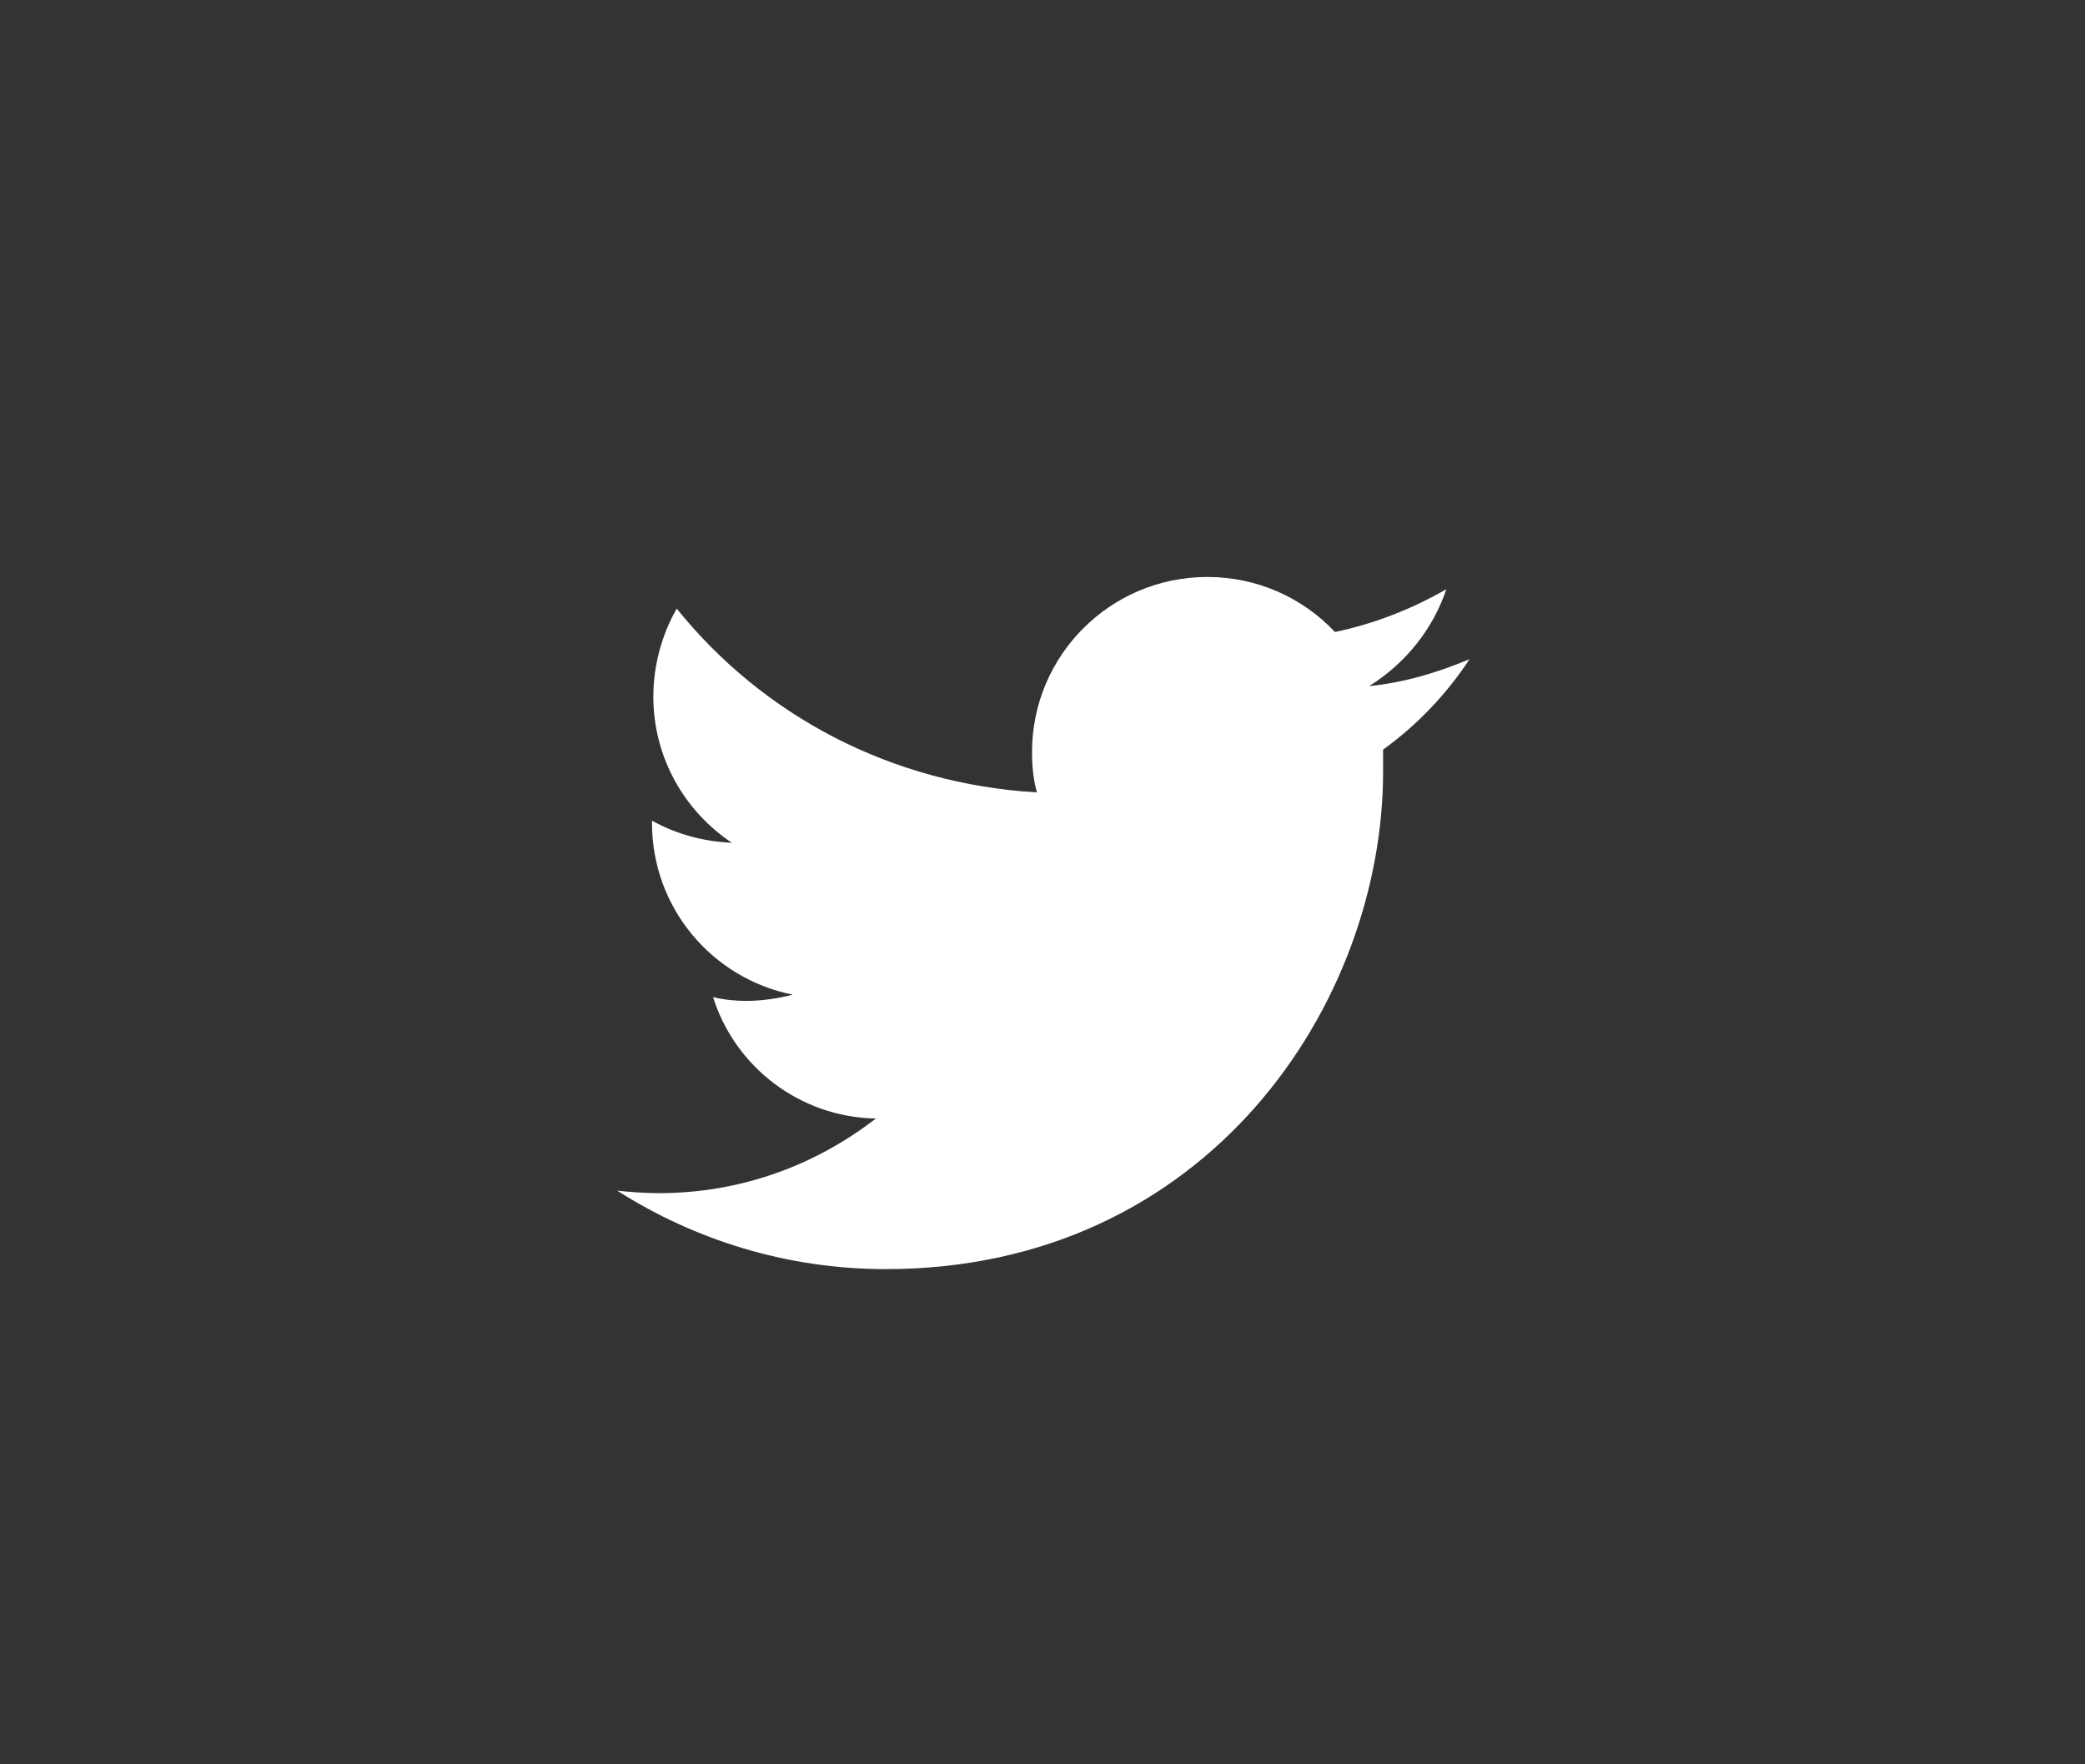 <?xml version="1.0" encoding="utf-8"?>
<!-- Generator: Adobe Illustrator 18.1.0, SVG Export Plug-In . SVG Version: 6.00 Build 0)  -->
<!DOCTYPE svg PUBLIC "-//W3C//DTD SVG 1.1//EN" "http://www.w3.org/Graphics/SVG/1.1/DTD/svg11.dtd">
<svg version="1.1" id="Layer_1" xmlns="http://www.w3.org/2000/svg" xmlns:xlink="http://www.w3.org/1999/xlink" x="0px" y="0px"
	 viewBox="0 0 936 792" enable-background="new 0 0 936 792" xml:space="preserve">
<rect x="0" y="0" width="936" height="792" fill="#333333" stroke="none"/>
<path fill="#FFFFFF" d="M659.7,295.9c-14.3,6-29.2,10.5-45.1,12.1c16-9.9,28.6-25.3,34.7-43.5c-15.4,8.8-31.9,15.4-50,19.2
	C584.9,268.4,564.5,259,542,259c-43.5,0-78.7,35.2-78.7,78.6c0,6,0.5,12.1,2.2,18.1c-65.5-3.8-123.2-34.6-161.7-82.5
	c-6.6,11.5-10.5,25.3-10.5,39.6c0,27,13.8,51.2,35.2,65.5c-12.6-0.5-24.8-3.8-35.8-9.9v1.1c0,38,27,69.8,63.2,77
	c-6.6,1.7-13.8,2.8-20.9,2.8c-5,0-9.9-0.5-14.9-1.7c9.9,31.4,39,53.9,73.1,54.5c-27,20.9-60.5,33.5-97.4,33.5
	c-6.6,0-12.6-0.5-18.7-1.1c34.6,22,75.9,35.2,120.5,35.2c144.6,0,223.3-119.4,223.3-223.3c0-3.3,0-6.6,0-9.9
	C636,325.6,649.2,311.9,659.7,295.9"/>
</svg>
